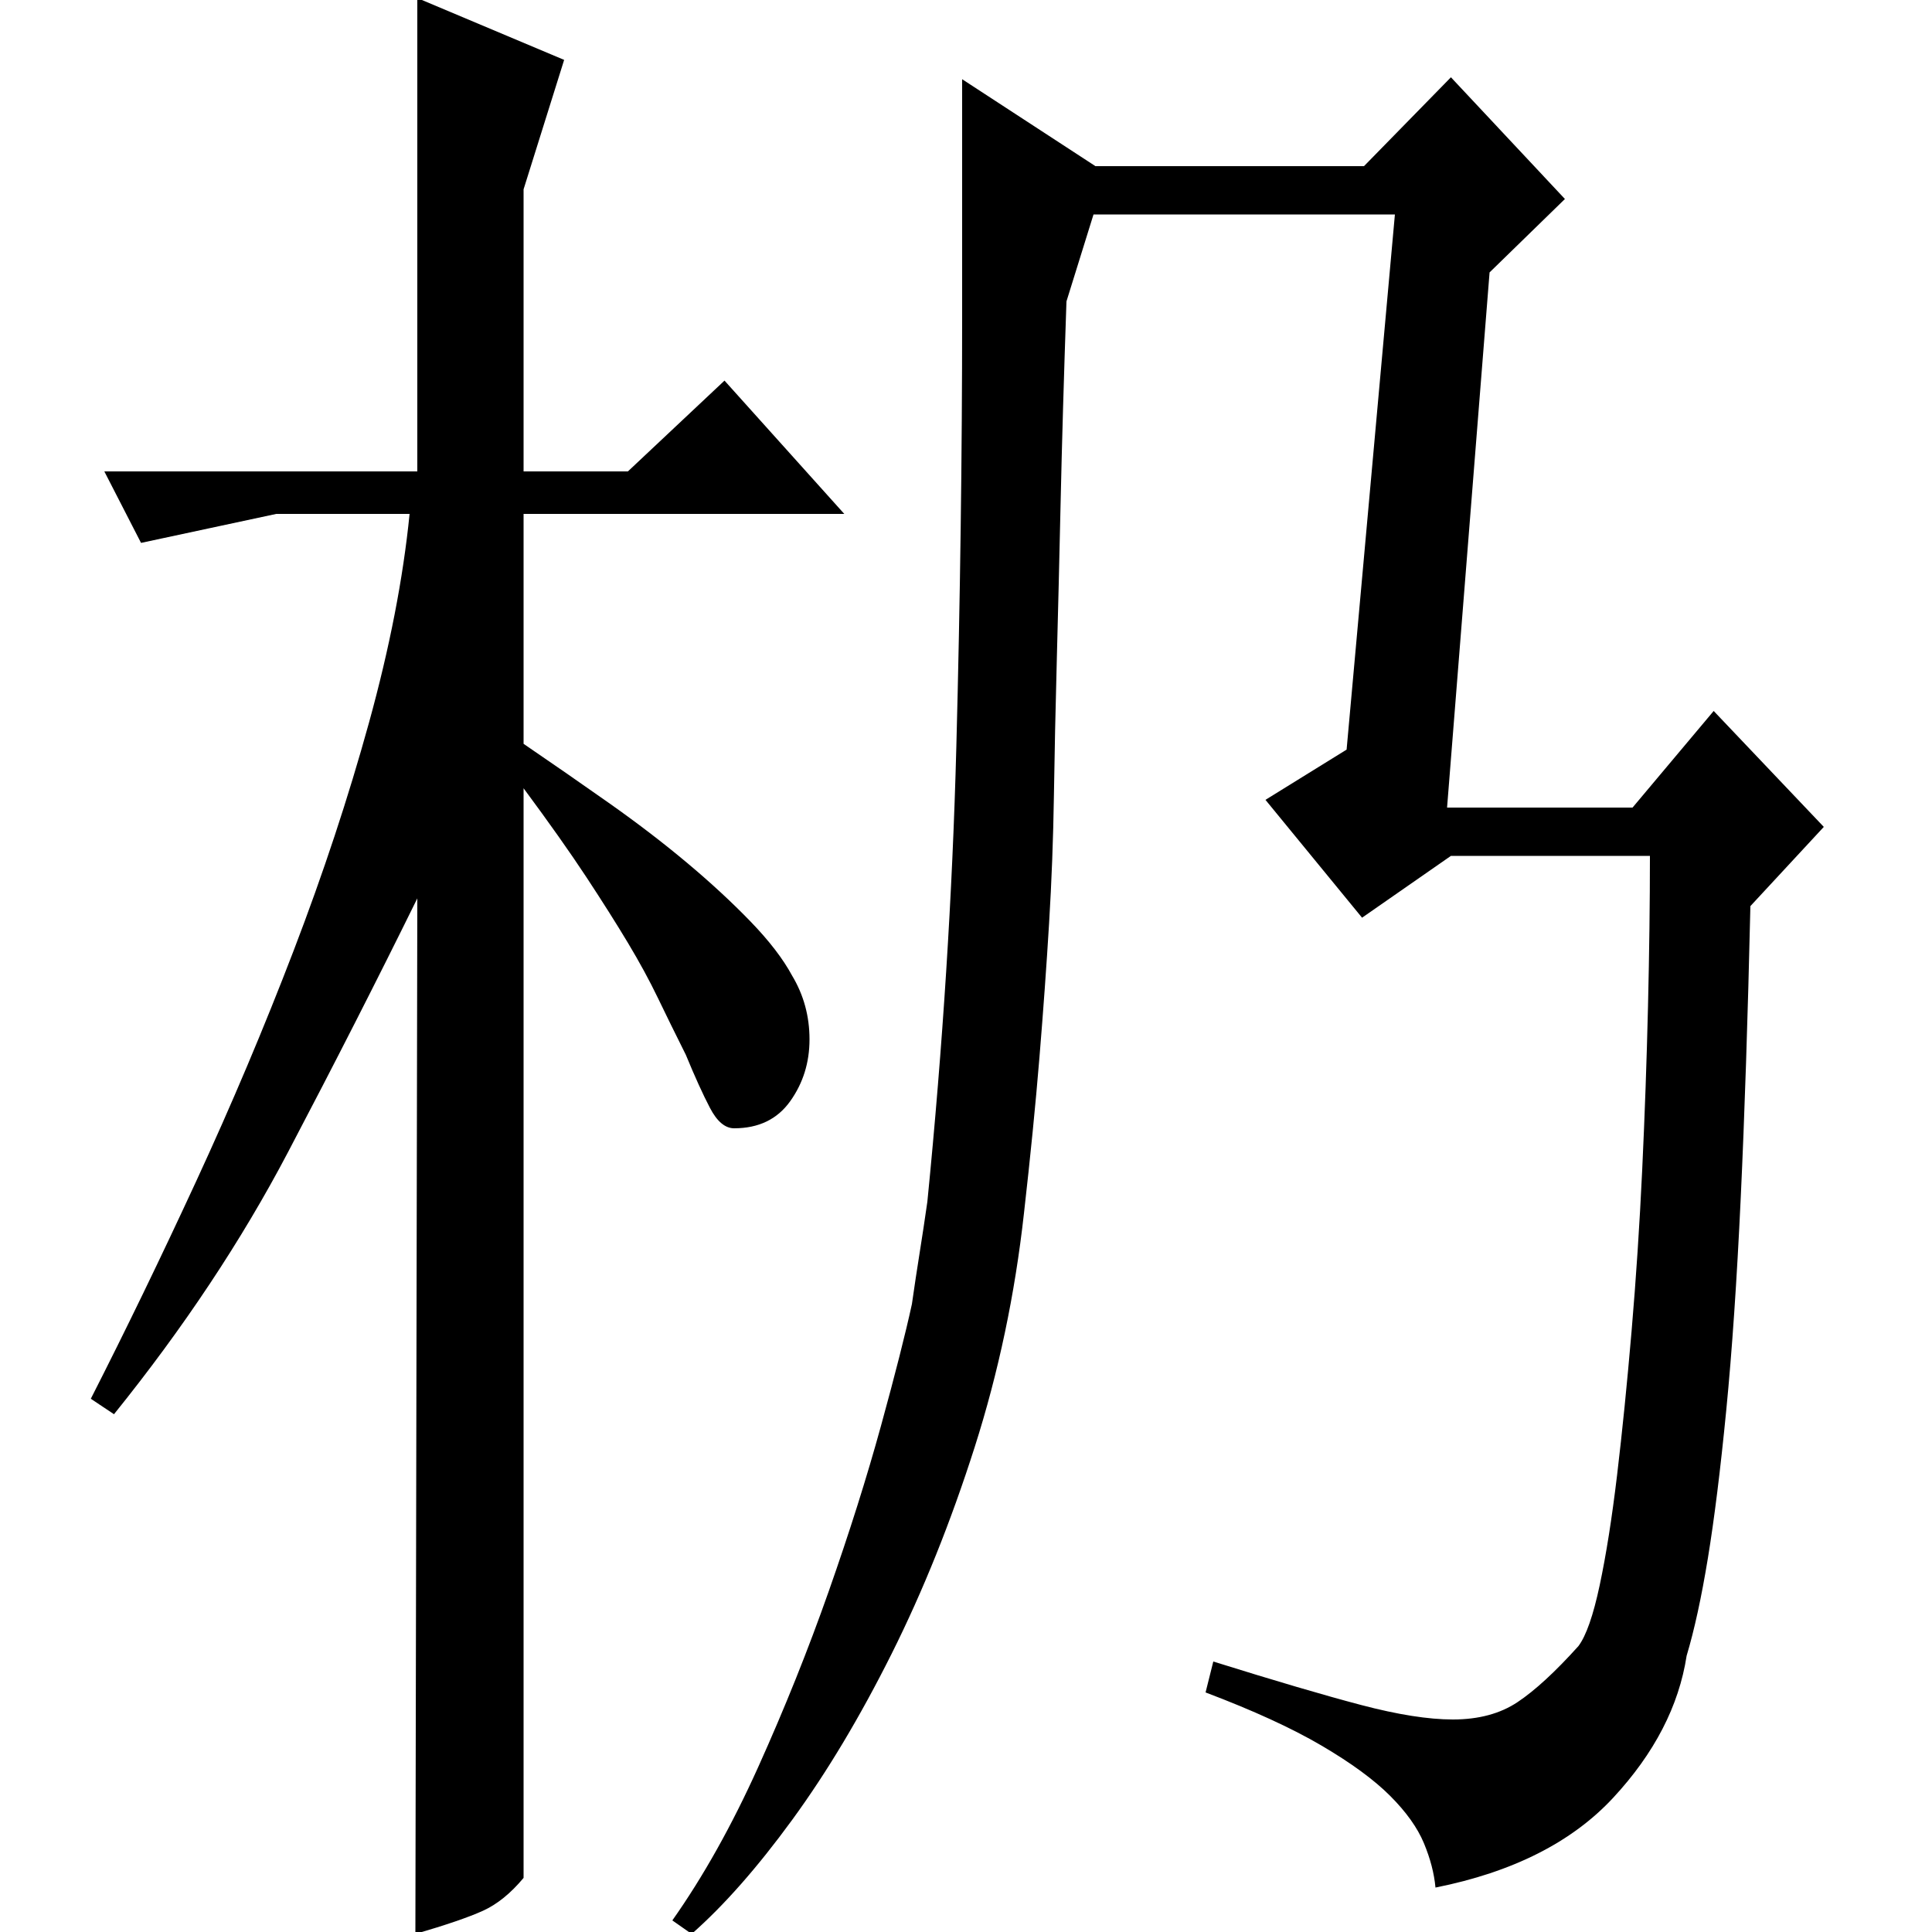 <?xml version="1.0" standalone="no"?>
<!DOCTYPE svg PUBLIC "-//W3C//DTD SVG 1.1//EN" "http://www.w3.org/Graphics/SVG/1.1/DTD/svg11.dtd" >
<svg xmlns="http://www.w3.org/2000/svg" xmlns:xlink="http://www.w3.org/1999/xlink" version="1.1" viewBox="0 -200 1000 1000">
  <g transform="matrix(1 0 0 -1 0 800)">
   <path fill="currentColor"
d="M348 6q24 34 44.5 79.5t36.5 91t27 85.5t16 63q2 14 4 26.5t4 26.5q12 121 15 235.5t3 223.5v122l69 -45h139l45 46l59 -63l-39 -38l-22 -277h96l42 50l57 -60l-38 -41q-2 -87 -5 -151t-7.5 -110t-9.5 -76.5t-11 -50.5q-6 -39 -38 -73.5t-92 -46.5q-1 11 -6 23
t-17.5 24.5t-35.5 26t-60 27.5l4 16q48 -15 76.5 -22.5t47.5 -7.5q20 0 33.5 9t31.5 29q6 8 11 31.5t9 57t7.5 74.5t5.5 83.5t3 84.5t1 78h-103l-46 -32l-50 61l42 26l25 277h-156l-14 -45q-2 -58 -3 -103t-2 -82.5t-1.5 -70.5t-2.5 -66t-5 -69.5t-8 -80.5
q-7 -63 -25.5 -121t-43 -107t-51.5 -86t-52 -59zM47 276q27 53 54.5 112.5t50.5 119.5t39 118t21 108h-69l-70 -15l-19 37h162v245l76 -32l-21 -67v-146h54l50 47l62 -69h-166v-119q22 -15 44 -30.5t40.5 -31t33 -30.5t21.5 -28q9 -15 9 -33t-10 -32t-29 -14
q-7 0 -12.5 10.5t-12.5 27.5q-8 16 -14.5 29.5t-15.5 28.5t-21.5 34t-32.5 46v-564q-10 -12 -21 -17t-35 -12l1 536q-31 -63 -67 -131.5t-90 -135.5z" />
  </g>

</svg>
